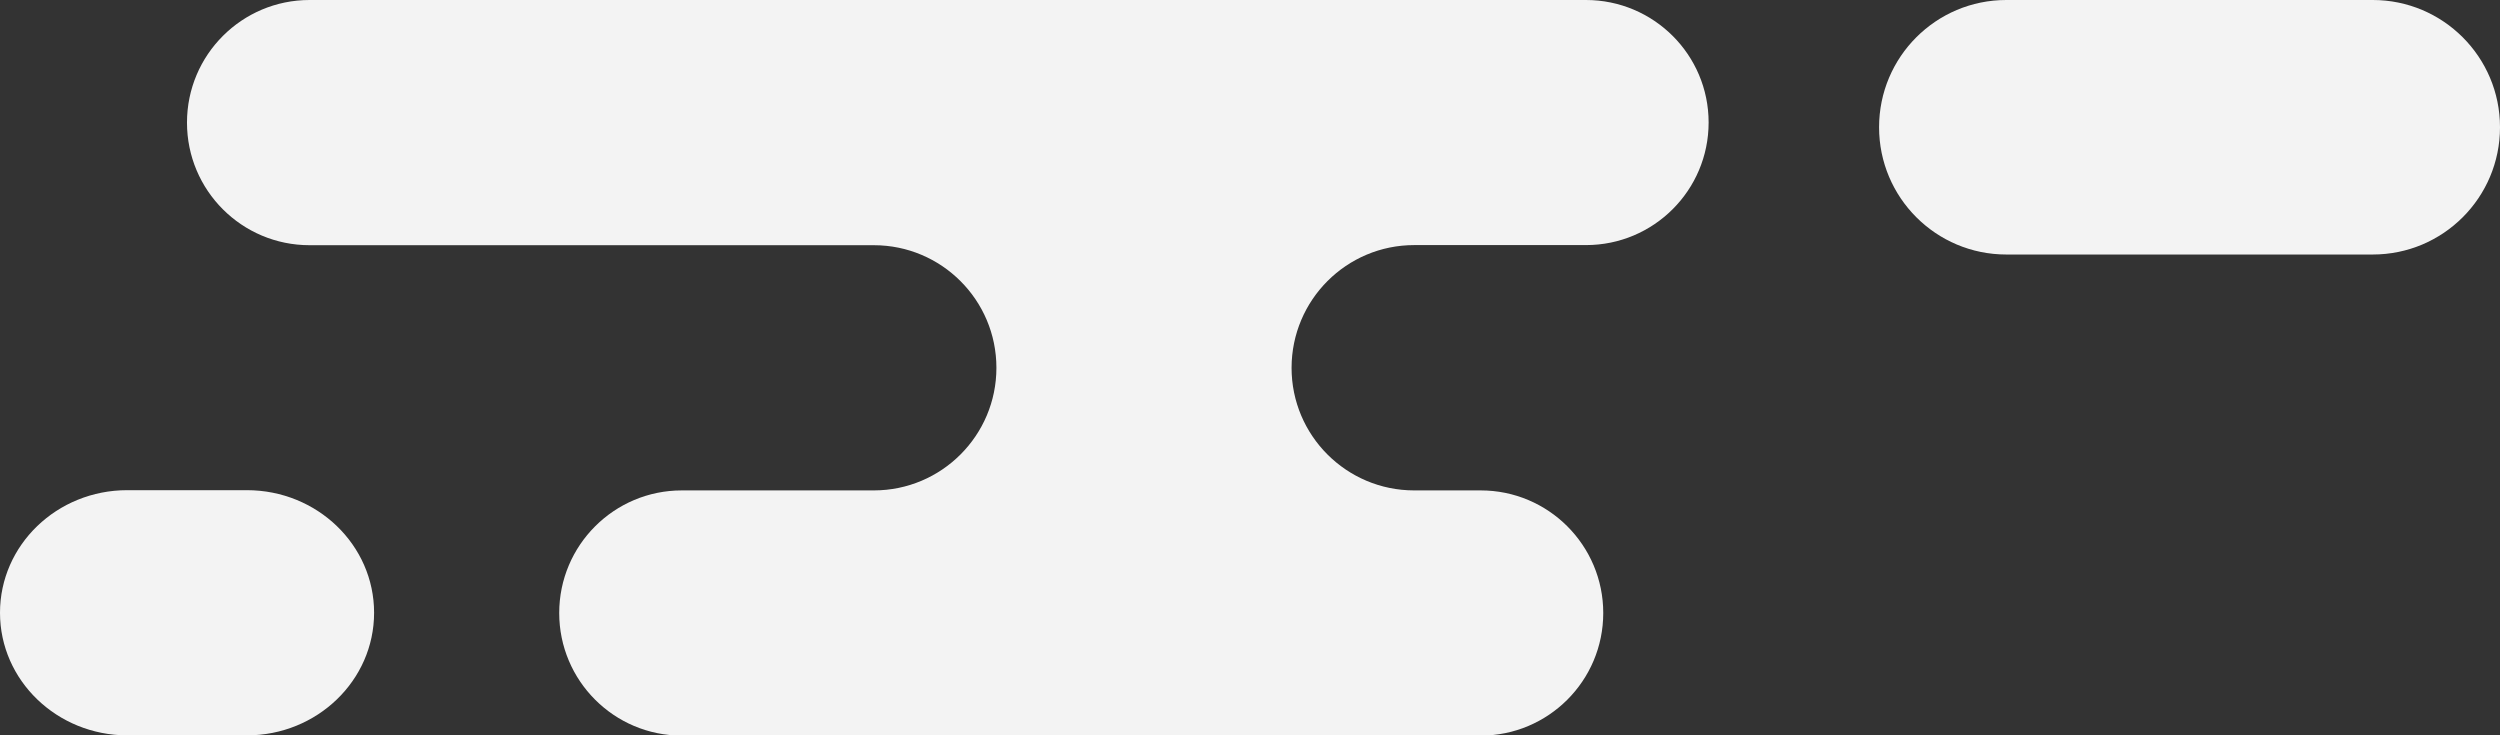 <?xml version="1.0" encoding="utf-8"?>
<!-- Generator: Adobe Illustrator 23.0.3, SVG Export Plug-In . SVG Version: 6.00 Build 0)  -->
<svg version="1.1" id="Слой_1" xmlns="http://www.w3.org/2000/svg" xmlns:xlink="http://www.w3.org/1999/xlink" x="0px" y="0px"
	 viewBox="0 0 214.72 63.15" enable-background="new 0 0 214.72 63.15" xml:space="preserve">
<rect x="0" y="0" width="214.72" height="63.15" fill="#333333" stroke="none"/>
<g>
	<path fill="#F3F3F3" d="M121.47,21.05h14.75c5.81,0,10.53-4.71,10.53-10.53S142.02,0,136.21,0H26.59
		c-5.81,0-10.53,4.71-10.53,10.53s4.71,10.53,10.53,10.53h48.46c5.81,0,10.53,4.71,10.53,10.53c0,5.81-4.71,10.53-10.53,10.53H58.56
		c-5.81,0-10.53,4.71-10.53,10.53c0,5.81,4.71,10.53,10.53,10.53h68.61c5.81,0,10.53-4.71,10.53-10.53
		c0-5.81-4.71-10.53-10.53-10.53h-5.71c-5.81,0-10.53-4.71-10.53-10.53C110.94,25.76,115.65,21.05,121.47,21.05z"/>
	<path fill="#F3F3F3" d="M214.72,10.93c0,6.04-4.89,10.93-10.93,10.93h-31.47c-6.04,0-10.93-4.89-10.93-10.93l0,0
		c0-6.04,4.89-10.93,10.93-10.93h31.47C209.82,0,214.72,4.89,214.72,10.93L214.72,10.93z"/>
	<path fill="#F3F3F3" d="M32.13,52.63c0,5.81-4.89,10.53-10.93,10.53H10.93C4.89,63.15,0,58.44,0,52.63l0,0
		C0,46.81,4.89,42.1,10.93,42.1H21.2C27.24,42.1,32.13,46.81,32.13,52.63L32.13,52.63z"/>
</g>
</svg>

